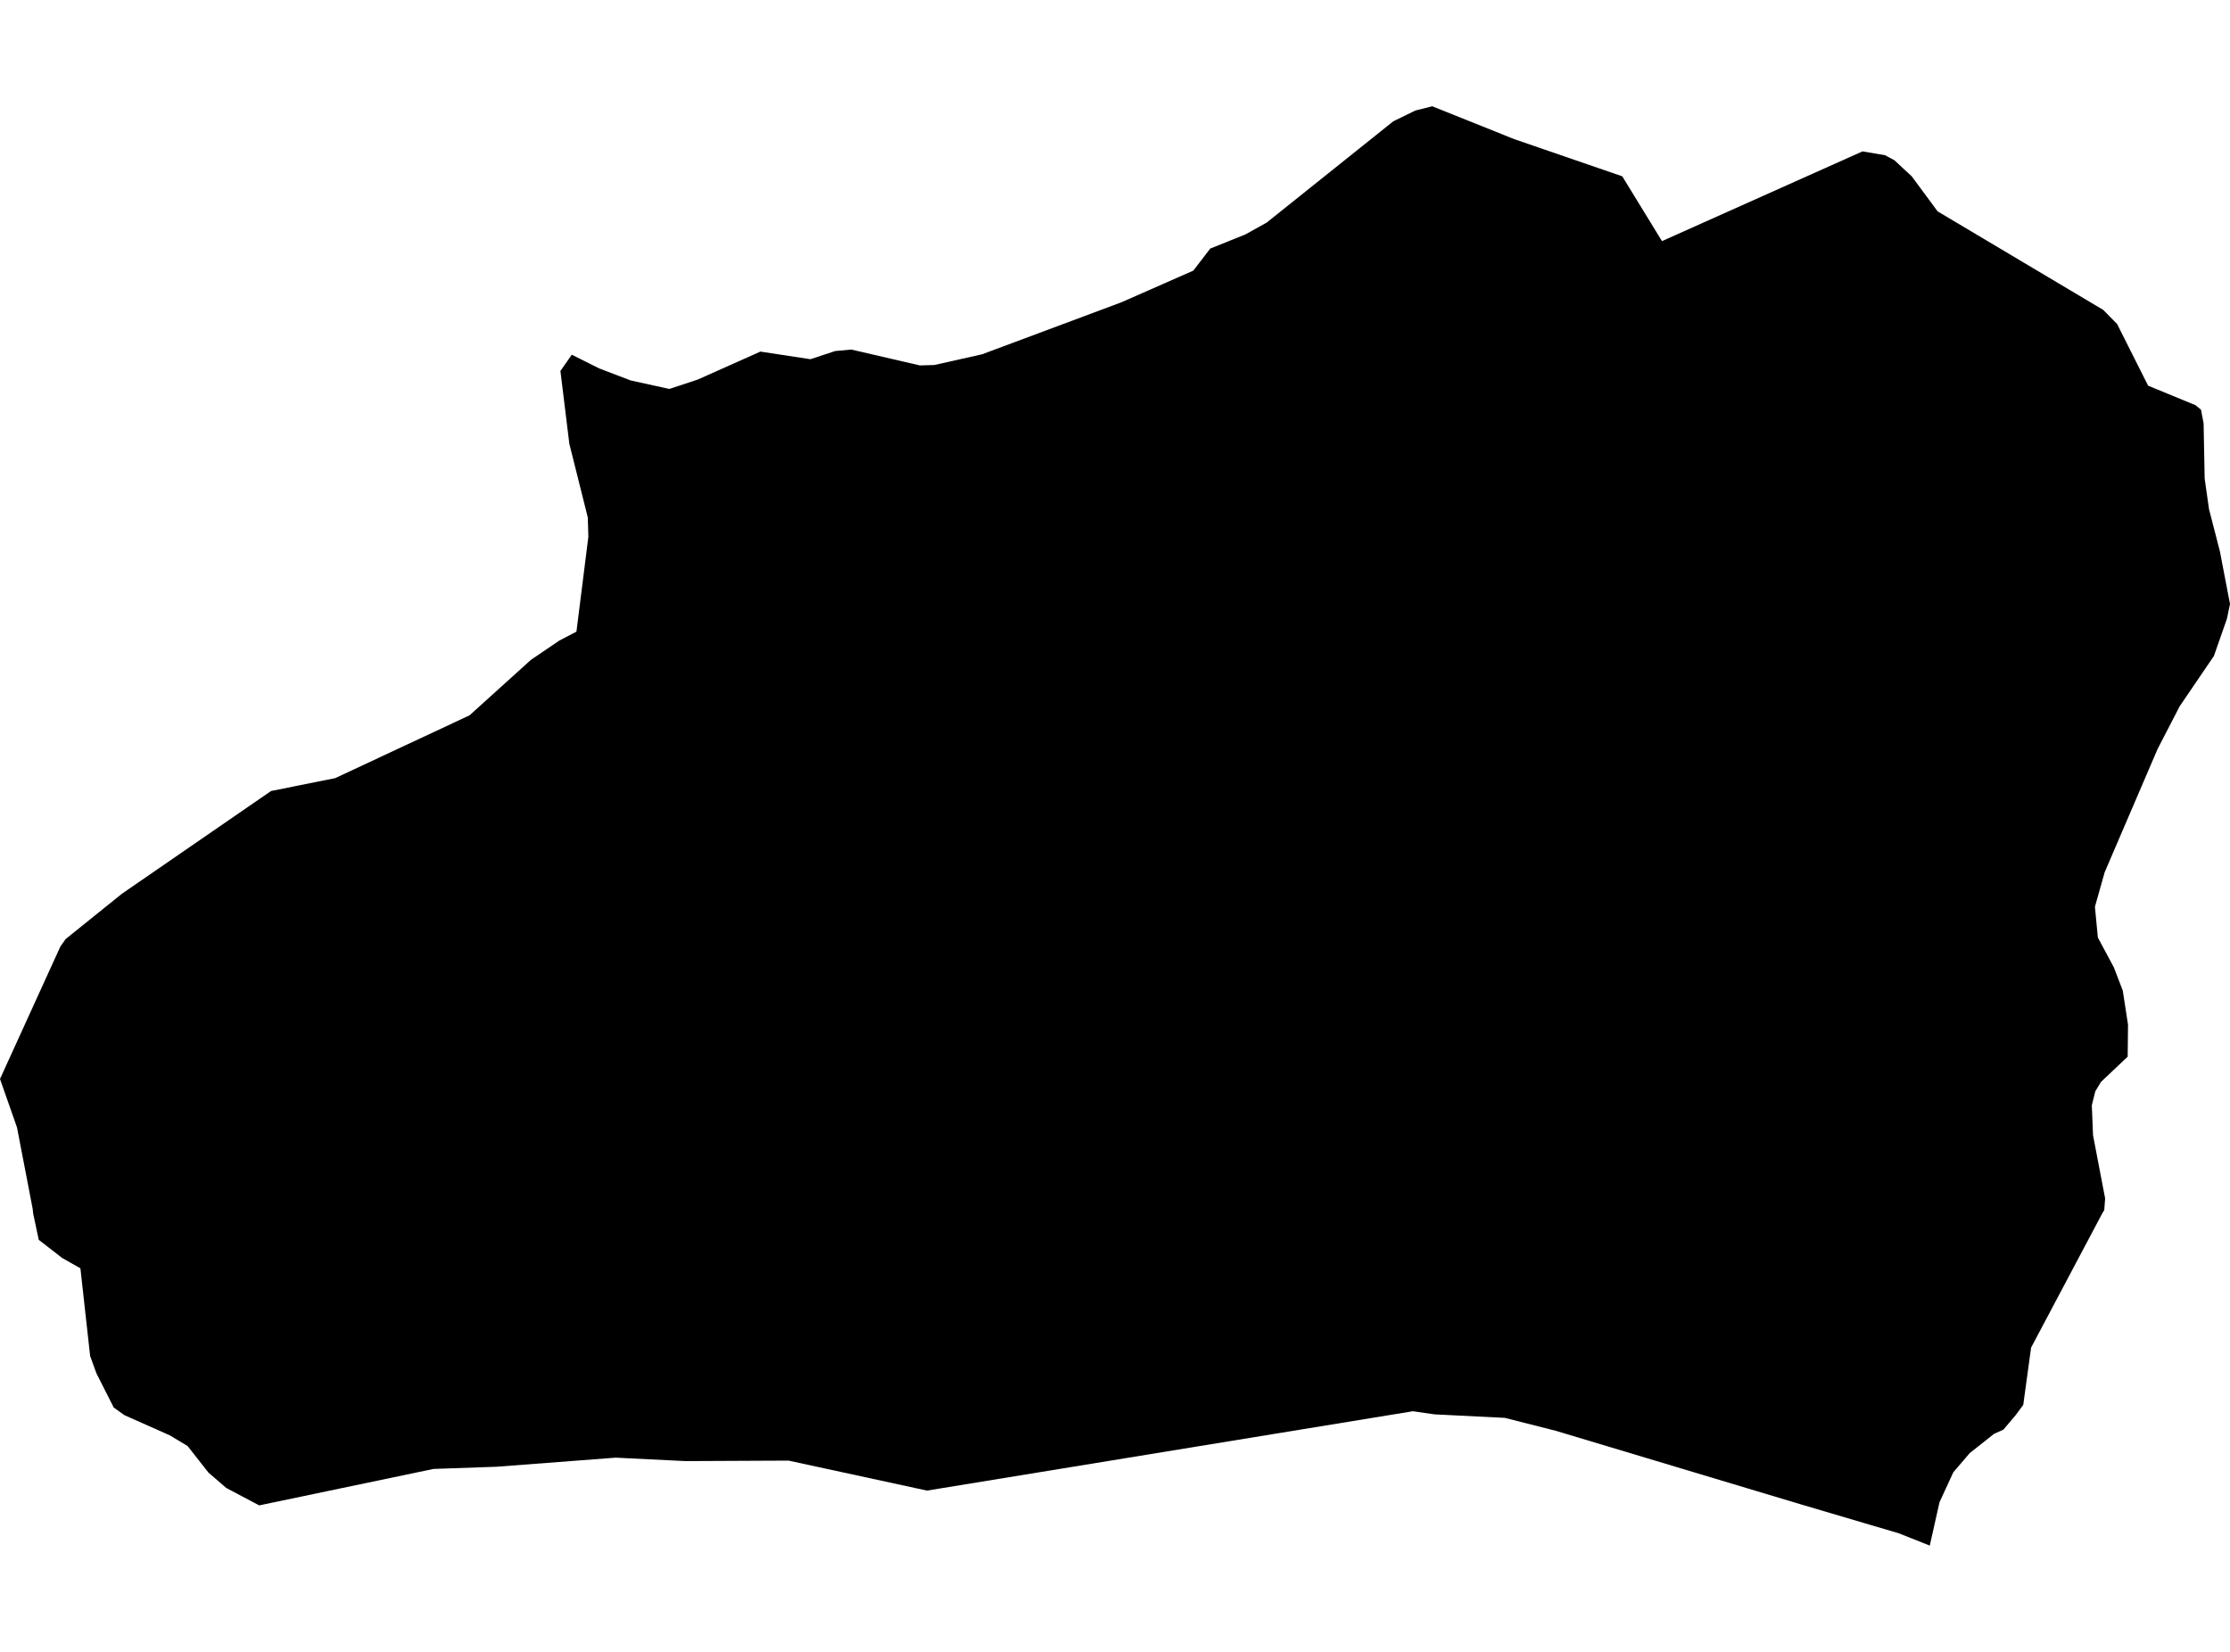 <?xml version='1.0'?>
<svg  baseProfile = 'tiny' width = '540' height = '400' stroke-linecap = 'round' stroke-linejoin = 'round' version='1.1' xmlns='http://www.w3.org/2000/svg'>
<path id='2504501001' title='2504501001'  d='M 540 146.265 539.248 149.867 536.102 158.85 527.83 171 522.468 181.369 509.645 211.23 507.29 219.58 508.002 227.021 511.881 234.263 514.038 239.883 515.304 248.135 515.225 255.872 508.774 261.967 507.389 264.242 506.538 267.646 506.835 274.908 509.764 290.204 509.546 293.054 509.17 293.628 491.836 326.318 489.936 340.189 488.016 342.782 485.127 346.185 482.852 347.214 476.975 351.864 472.997 356.515 469.653 363.777 467.298 374.265 459.719 371.257 452.853 369.239 436.053 364.272 376.708 346.462 364.4 343.336 347.342 342.485 342.138 341.733 224.477 360.947 190.956 353.685 165.964 353.804 149.084 352.973 120.292 355.169 104.976 355.703 62.768 364.529 54.794 360.314 50.48 356.594 45.434 350.163 41.08 347.551 30.137 342.683 27.545 340.842 23.35 332.551 21.826 328.356 19.472 307.123 15.039 304.61 9.38 300.217 8.034 293.865 7.915 292.737 4.116 273.009 0 261.274 14.604 229.237 15.89 227.397 29.504 216.434 65.637 191.541 81.151 188.434 113.703 173.217 128.544 159.8 135.45 155.11 139.586 152.954 142.475 129.979 142.336 125.309 137.864 107.441 135.707 89.829 138.458 85.891 145.107 89.216 152.725 92.125 162.085 94.183 168.971 91.907 184.129 85.139 196.24 86.98 202.255 85.001 206.153 84.645 222.736 88.484 226.258 88.385 237.815 85.792 271.534 73.207 288.967 65.529 293.063 60.187 301.552 56.783 306.737 53.894 337.389 29.376 342.732 26.764 346.828 25.735 366.675 33.69 392.835 42.694 402.452 58.386 451.012 36.658 456.474 37.588 458.75 38.815 462.945 42.714 469.198 51.183 509.309 75.047 512.673 78.471 520.172 93.391 531.649 98.12 532.975 99.209 533.608 102.513 533.866 115.89 534.914 123.271 537.566 133.561 540 146.265 Z' />
</svg>